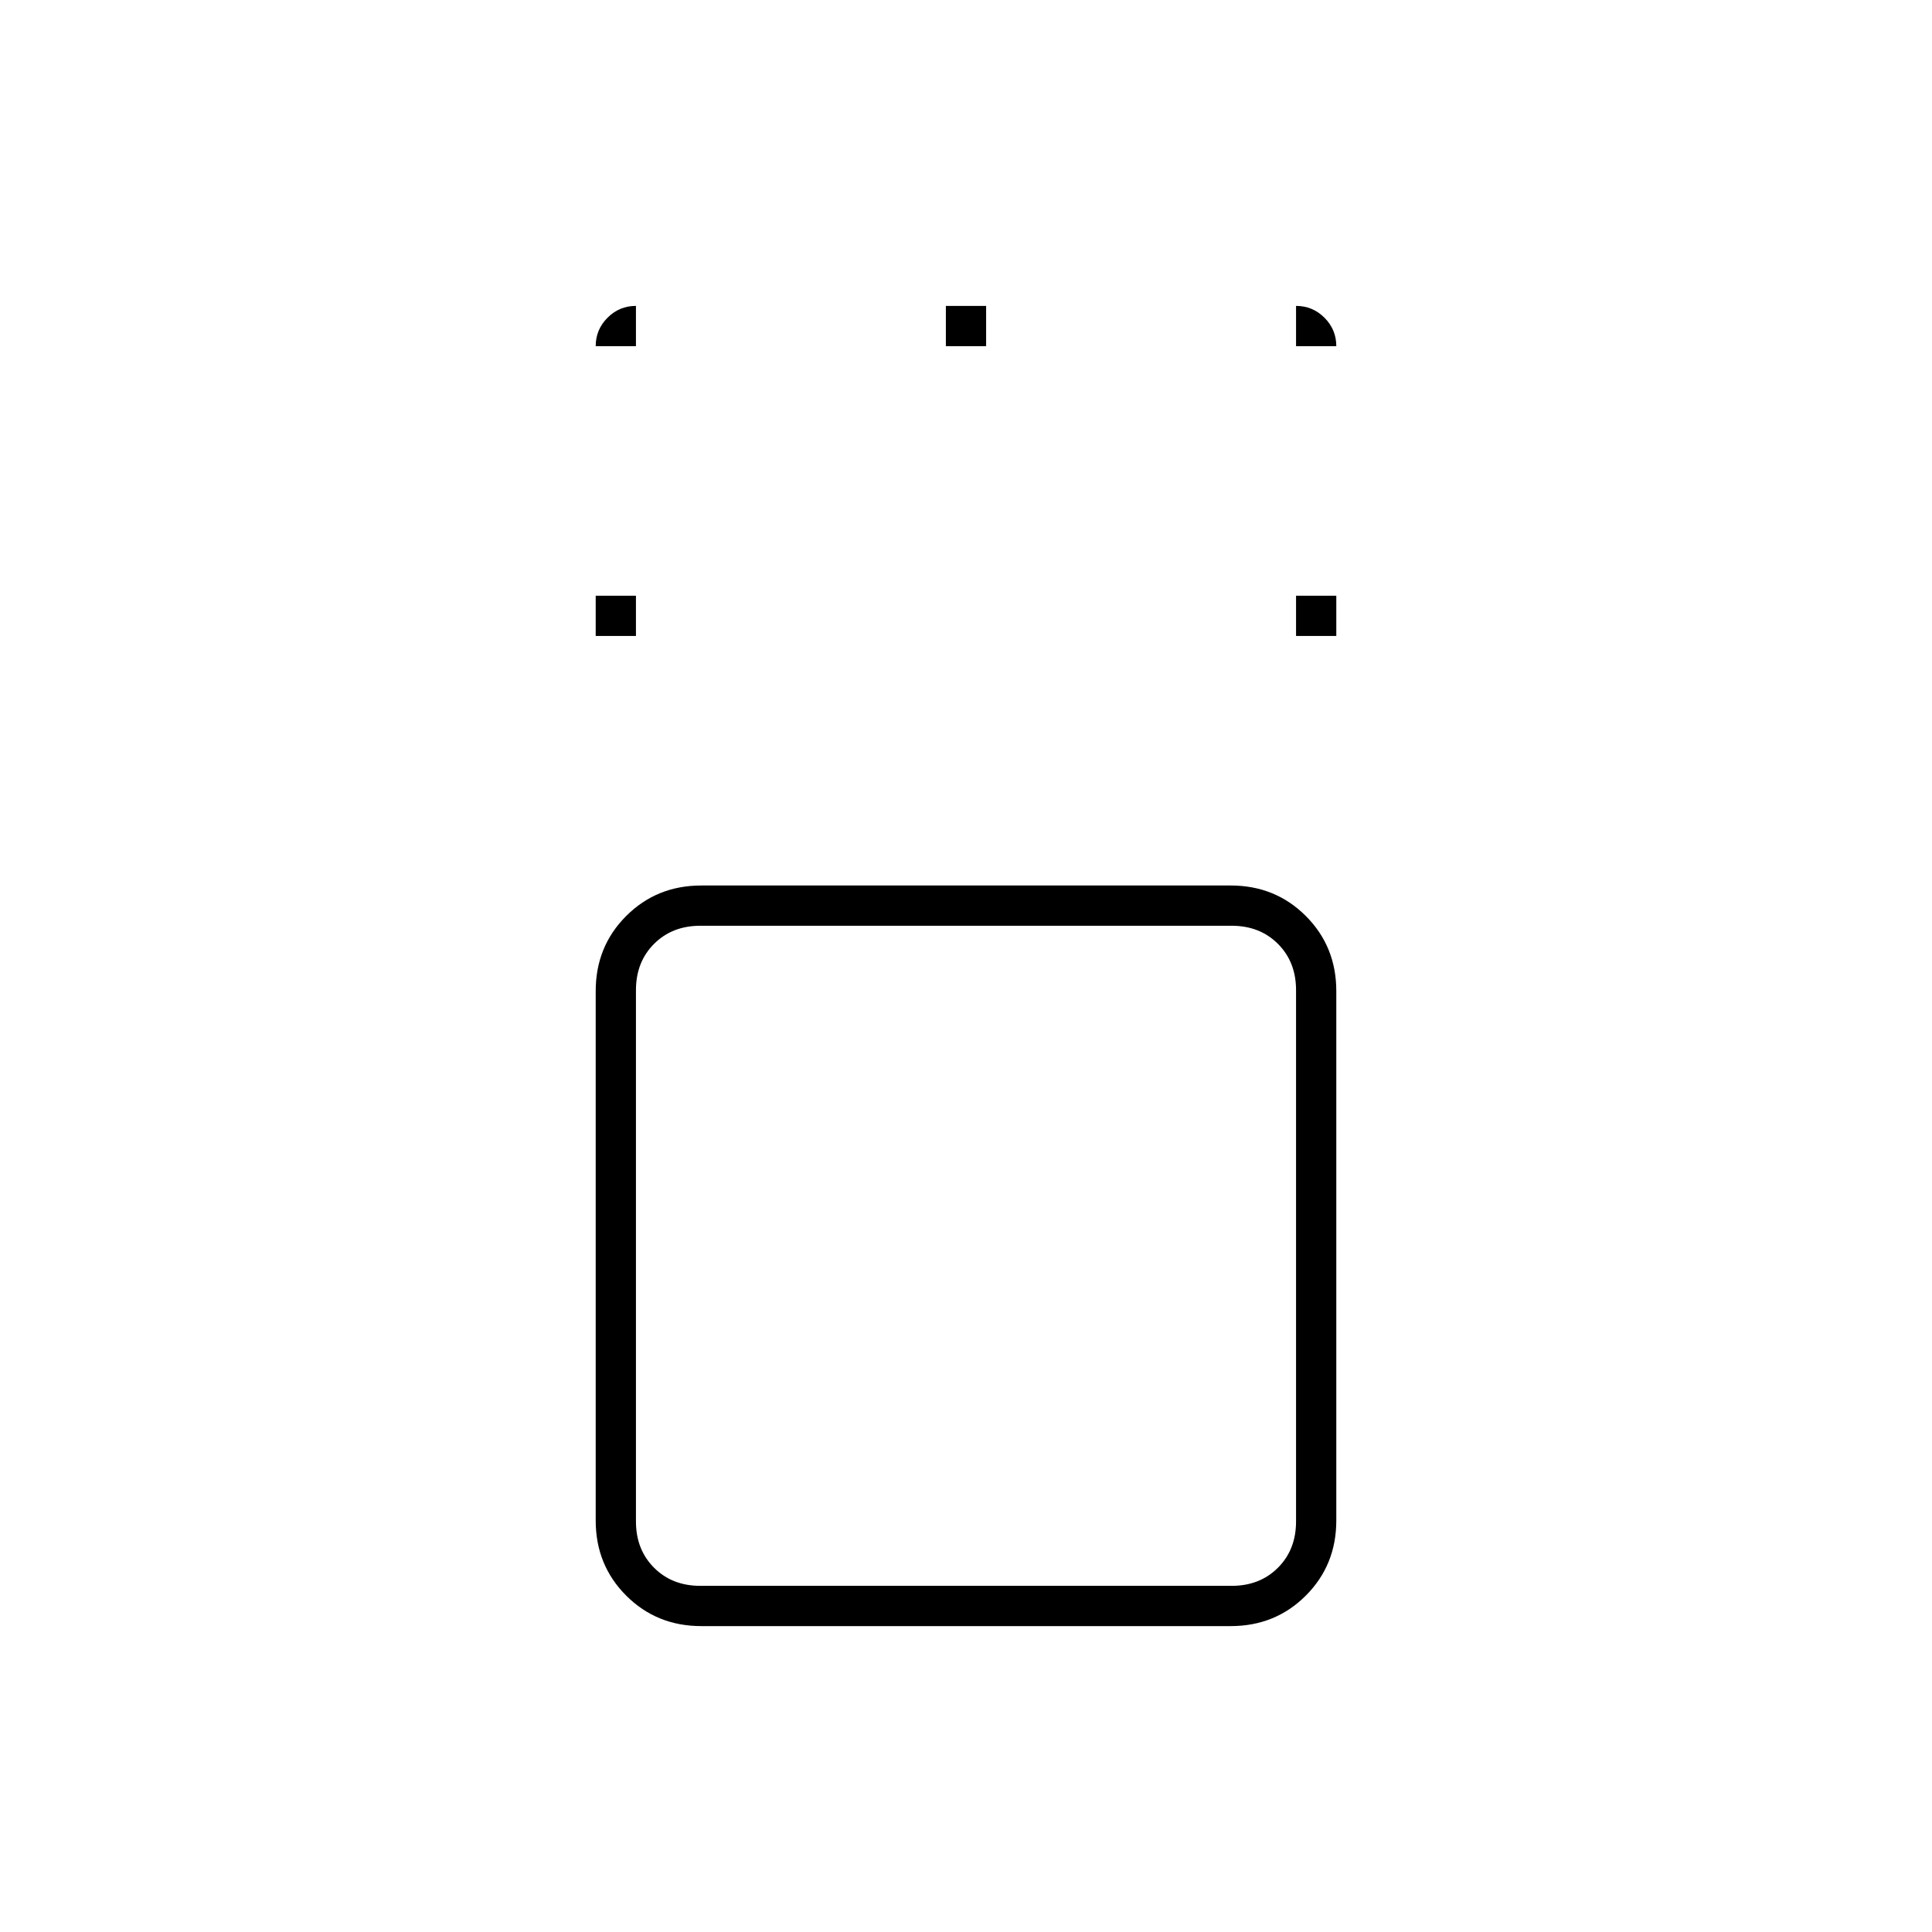 <svg xmlns="http://www.w3.org/2000/svg" height="20" viewBox="0 96 960 960" width="20"><path d="M348.477 904q-22.177 0-37.327-15.15Q296 873.7 296 851.523V588.477q0-22.177 15.15-37.327Q326.3 536 348.477 536h263.046q22.177 0 37.327 15.15Q664 566.3 664 588.477v263.046q0 22.177-15.15 37.327Q633.7 904 611.523 904H348.477ZM612 556H348q-14 0-23 9t-9 23v264q0 14 9 23t23 9h264q14 0 23-9t9-23V588q0-14-9-23t-23-9ZM296 412v-20h20v20h-20Zm348 0v-20h20v20h-20ZM470 268v-20h20v20h-20Zm10 452ZM296 268q0-8.25 5.875-14.125T316 248v20h-20Zm348 0v-20q8.25 0 14.125 5.875T664 268h-20Z"/></svg>